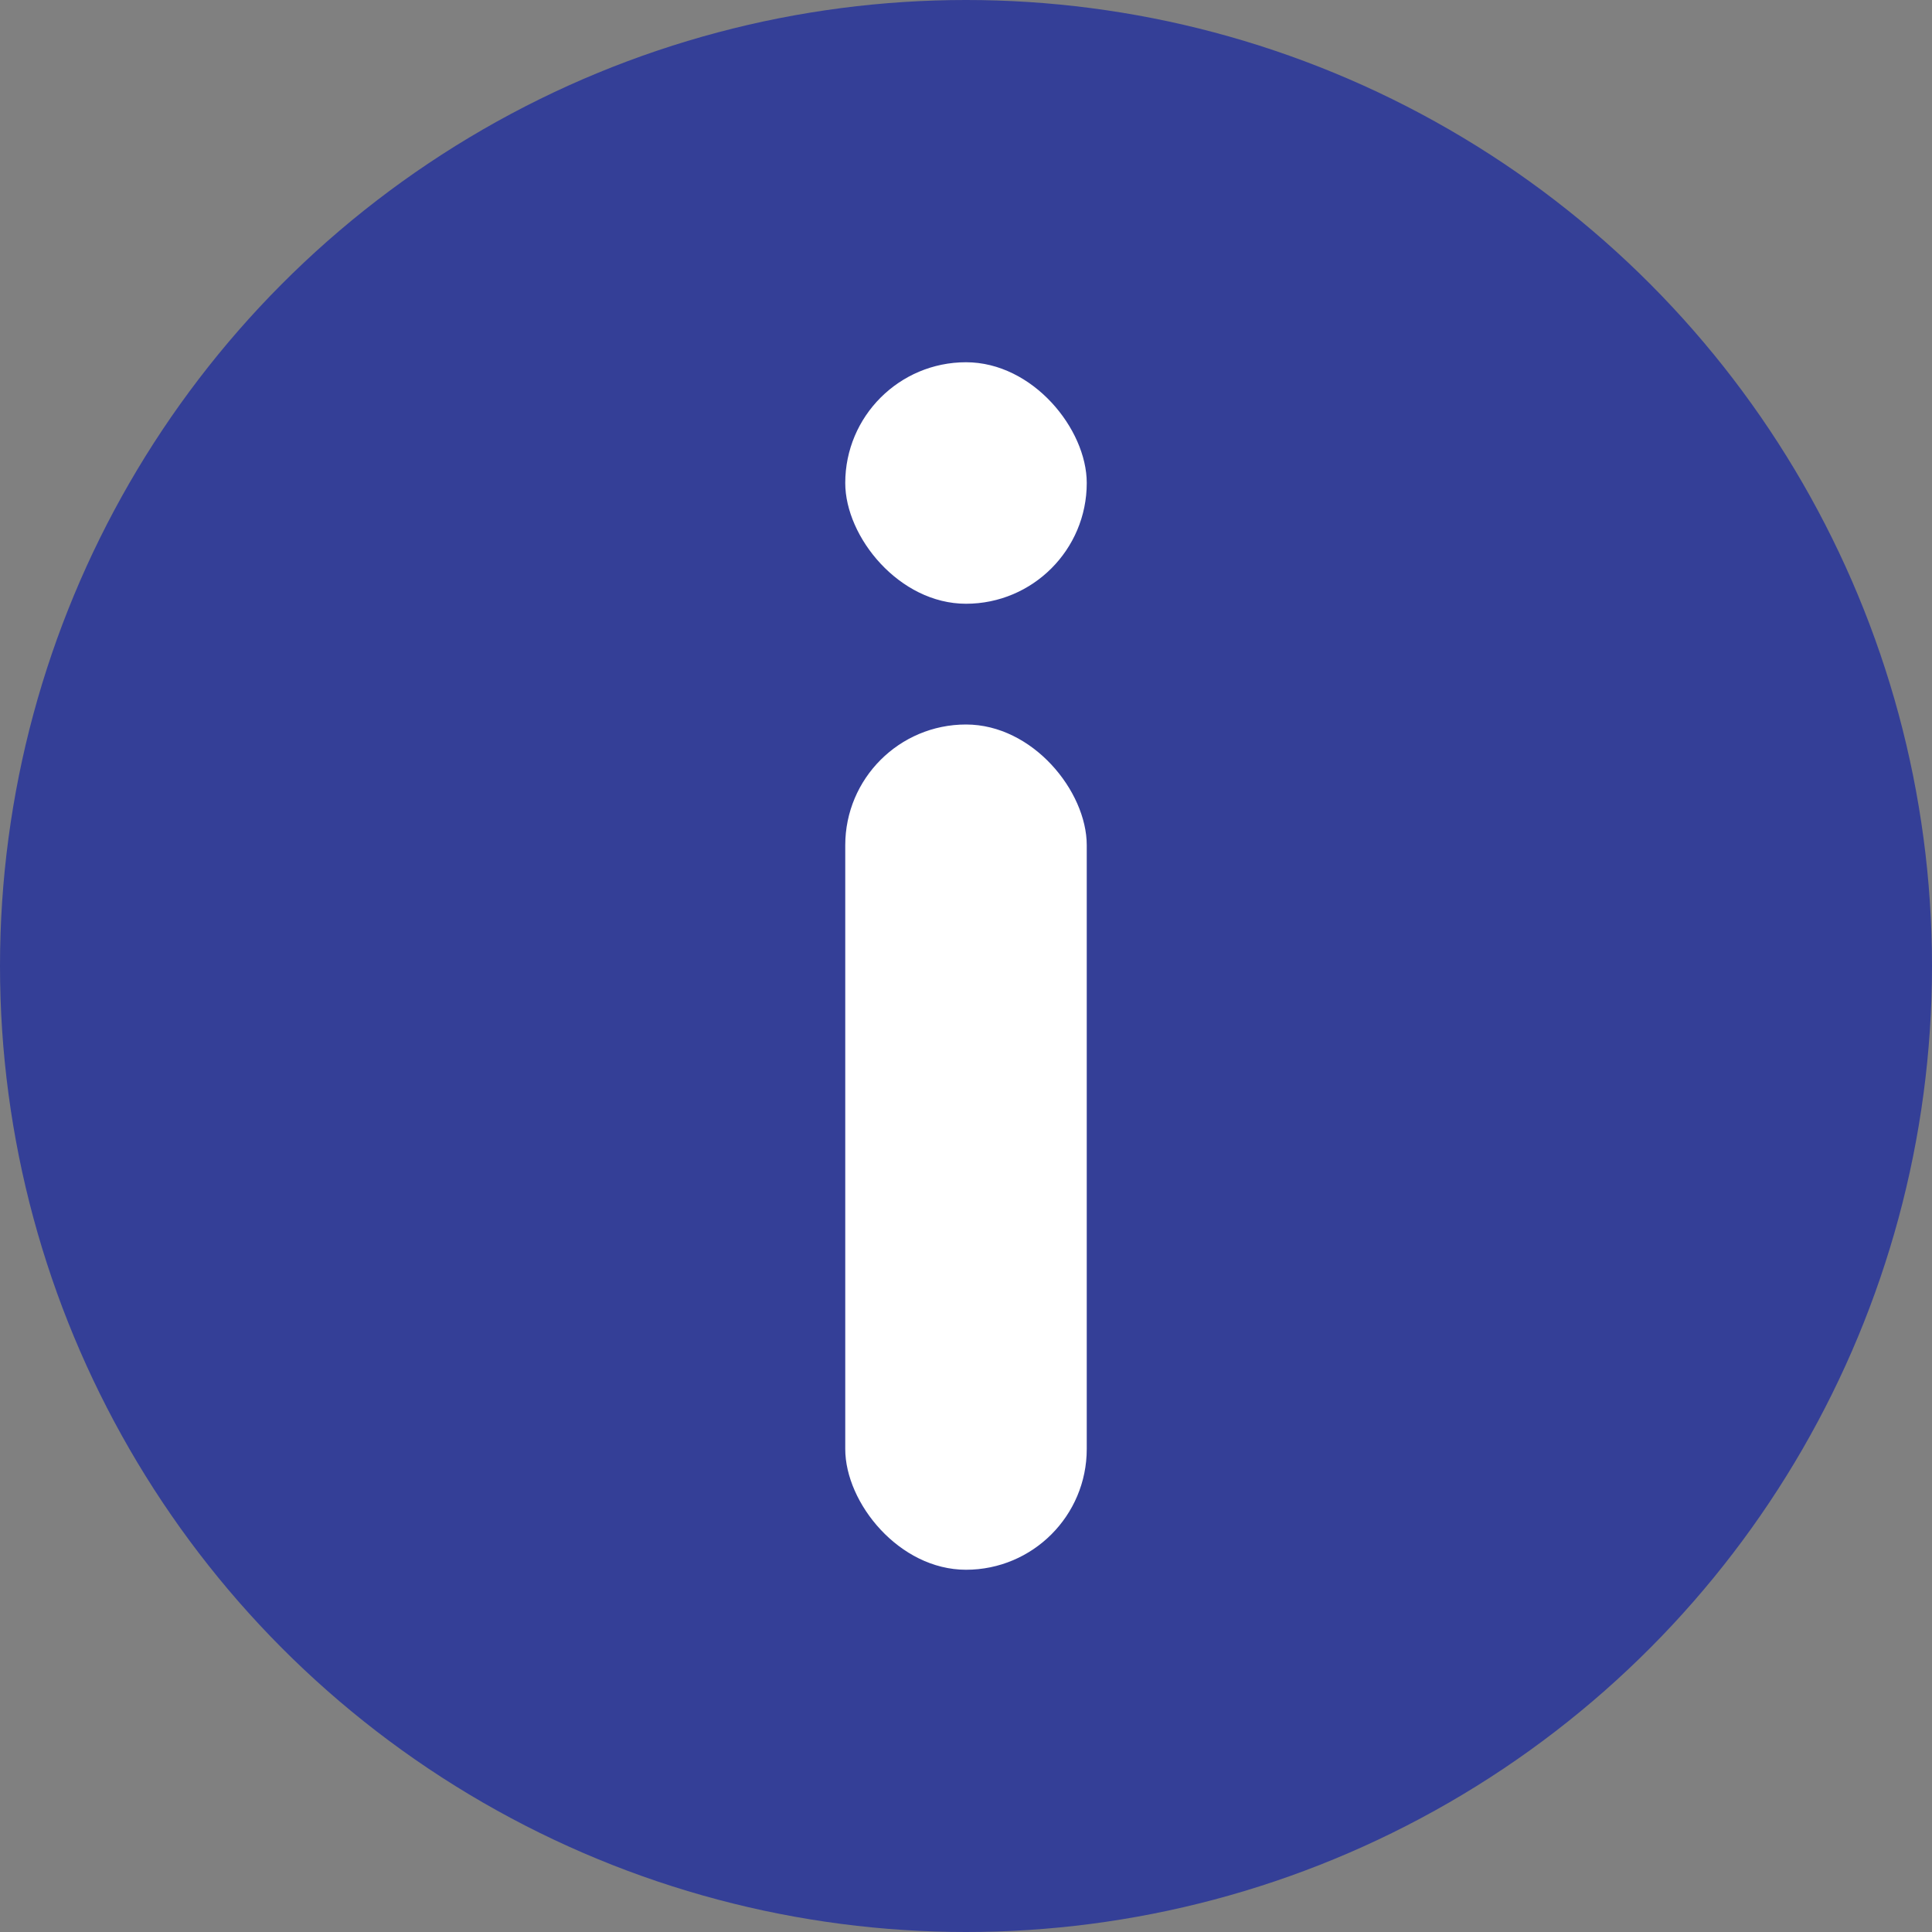 <svg xmlns="http://www.w3.org/2000/svg" width="16" height="16" viewBox="0 0 16 16">
  <rect x="0" y="0" width="16" height="16" fill="#808080" stroke="none"/>
  <defs>
    <style>.a {
      fill: #343F97;
    }

    .b {
      fill: #fff;
    }</style>
  </defs>
  <g transform="translate(-14446 -1576)">
    <g transform="translate(17 1120)">
      <circle class="a" cx="8" cy="8" r="8" transform="translate(14429 456)"/>
      <g transform="translate(14041 -14)">
        <rect class="b" width="2" height="7" rx="1" transform="translate(395 476)"/>
        <rect class="b" width="2" height="2" rx="1" transform="translate(395 473)"/>
      </g>
    </g>
  </g>
</svg>
